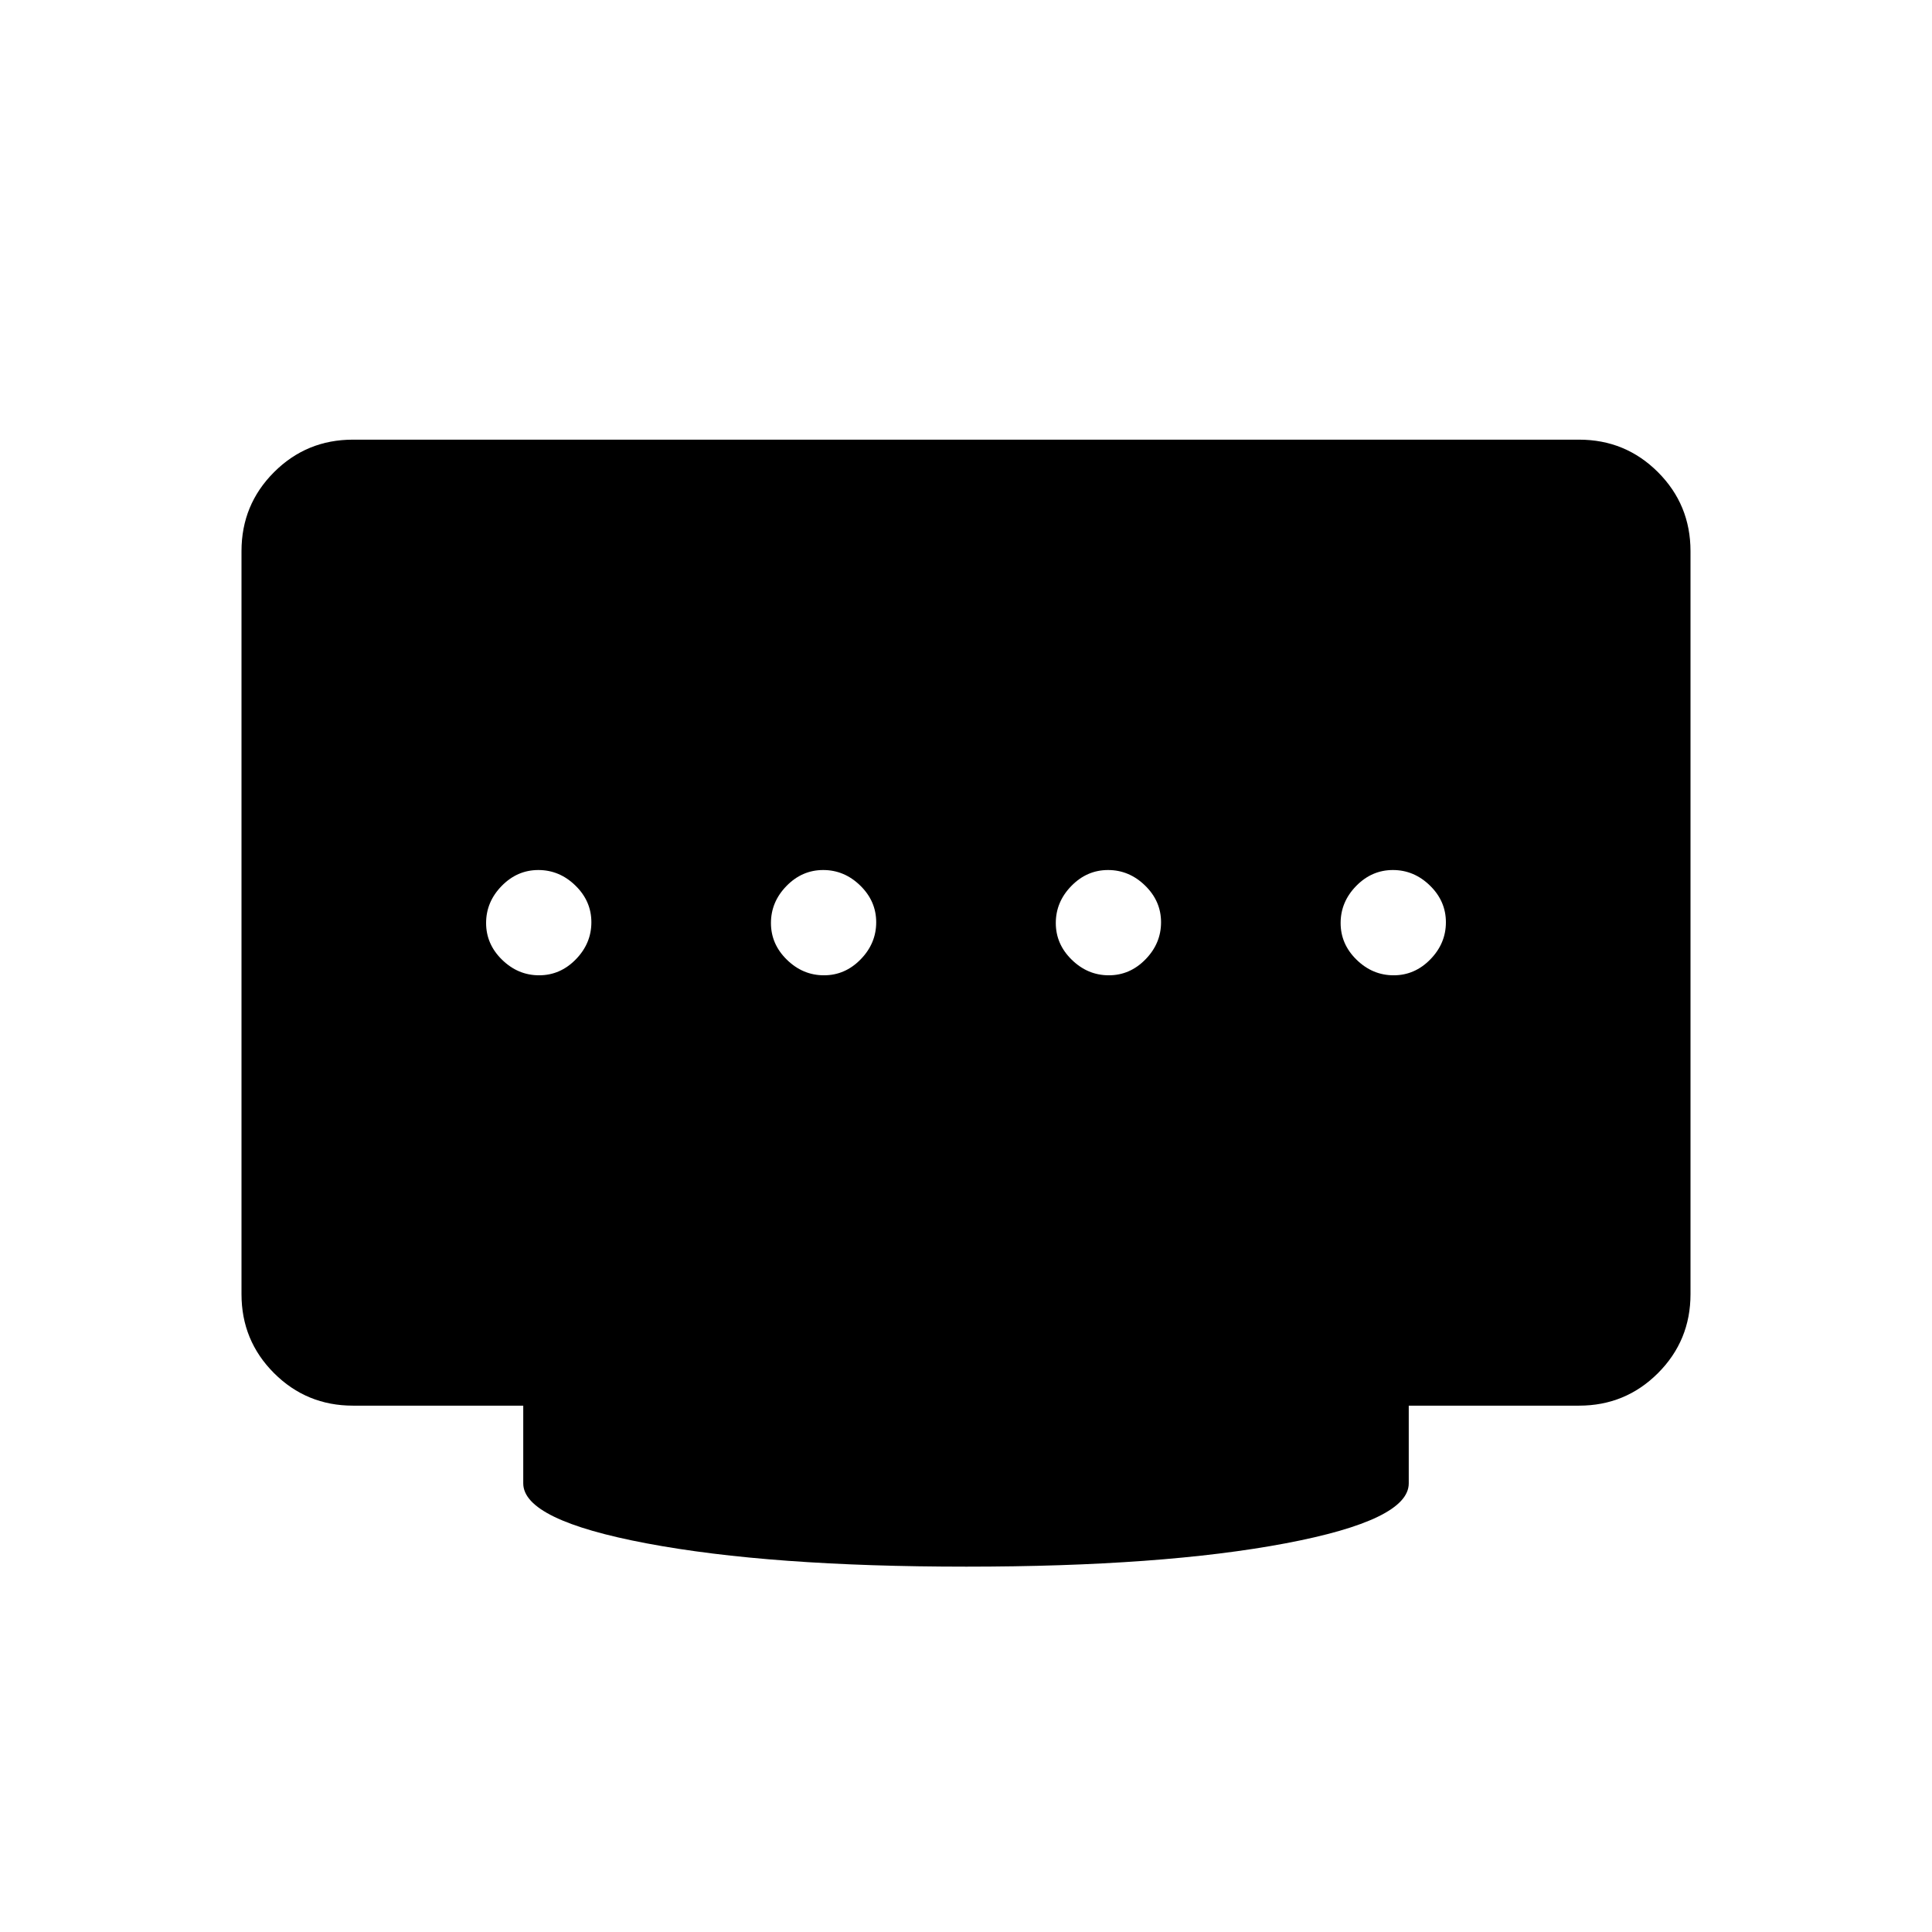 <svg xmlns="http://www.w3.org/2000/svg" width="48" height="48" viewBox="0 -960 960 960"><path d="M409.42-475.38q10.5 0 18.23-7.92t7.73-18.43q0-10.5-7.92-18.23-7.91-7.73-18.42-7.73-10.5 0-18.23 7.92t-7.73 18.42q0 10.5 7.92 18.23 7.92 7.74 18.42 7.74Zm-141.54 0q10.5 0 18.24-7.92 7.73-7.92 7.73-18.43 0-10.5-7.92-18.23t-18.43-7.73q-10.5 0-18.23 7.92t-7.73 18.42q0 10.5 7.92 18.23 7.92 7.74 18.42 7.74Zm283.08 0q10.5 0 18.23-7.92t7.73-18.43q0-10.5-7.92-18.23t-18.42-7.73q-10.5 0-18.23 7.92t-7.73 18.42q0 10.5 7.92 18.23 7.91 7.74 18.42 7.74Zm141.54 0q10.5 0 18.23-7.92t7.73-18.43q0-10.5-7.92-18.23t-18.42-7.73q-10.5 0-18.24 7.92-7.73 7.92-7.73 18.42 0 10.5 7.92 18.23 7.92 7.74 18.43 7.74ZM480-181.54q-97.46 0-158.73-11.58Q260-204.69 260-222.92v-38.62h-84.62q-23.05 0-39.22-16.16Q120-293.87 120-316.92v-369.23q0-23.06 16.16-39.23 16.17-16.16 39.22-16.16h609.24q23.05 0 39.22 16.16Q840-709.21 840-686.15v369.23q0 23.05-16.16 39.22-16.17 16.16-39.22 16.16H700v38.62q0 18.23-61.27 29.8-61.27 11.58-158.73 11.58Z"/></svg>